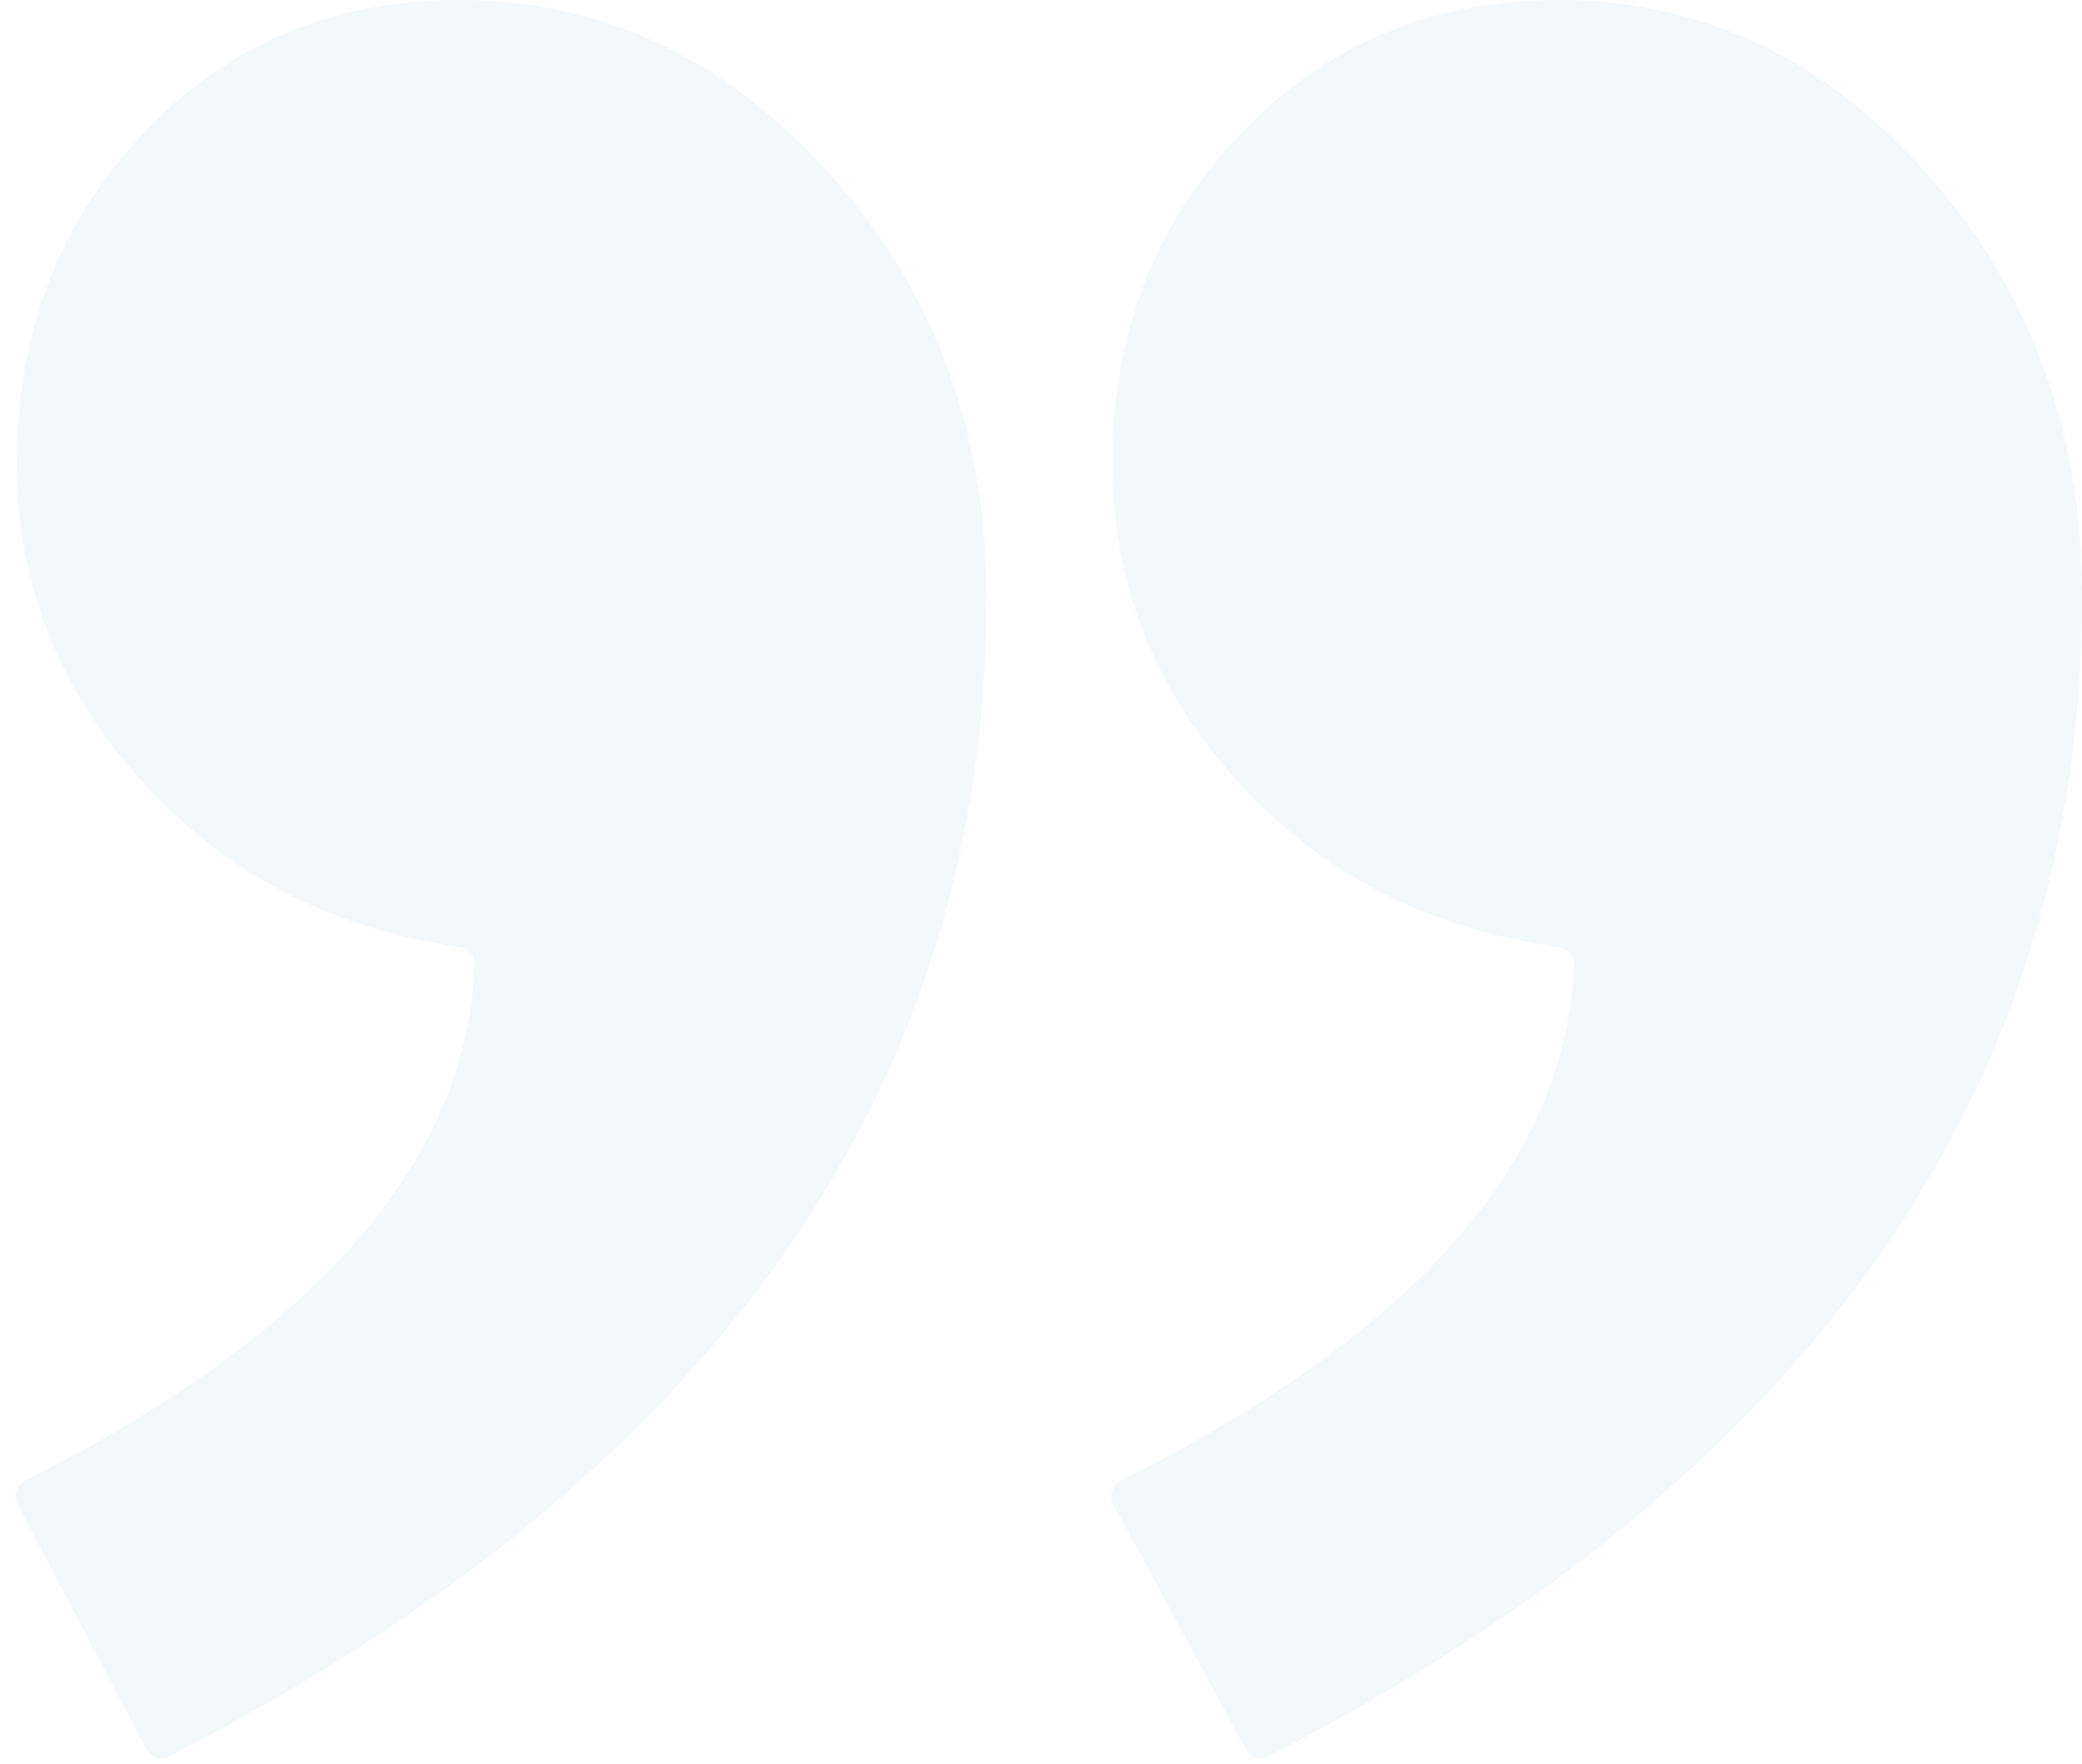 <svg width="360" height="305" viewBox="0 0 360 305" fill="none" xmlns="http://www.w3.org/2000/svg">
<g opacity="0.05">
<g clip-path="url(#clip0_500_2731)">
<path fill-rule="evenodd" clip-rule="evenodd" d="M3.014 260.091C2.228 258.597 2.843 256.743 4.35 255.982C54.865 230.486 80.766 200.743 82.053 166.753C82.111 165.23 80.959 163.95 79.451 163.739C57.756 160.692 39.719 151.433 25.34 135.96C10.379 119.861 2.899 101.226 2.899 80.054C2.899 57.559 10.159 38.594 24.68 23.156C39.201 7.719 57.462 0 79.463 0C104.105 0 125.446 10.034 143.487 30.103C161.528 50.172 170.549 74.541 170.549 103.21C170.549 188.425 123.469 255.237 29.308 303.65C27.852 304.399 26.048 303.838 25.285 302.389L3.014 260.091ZM192.515 260.113C191.705 258.614 192.321 256.735 193.845 255.972C244.758 230.479 270.864 200.742 272.164 166.758C272.222 165.233 271.067 163.952 269.555 163.745C247.434 160.704 229.18 151.443 214.791 135.96C199.83 119.861 192.35 101.226 192.35 80.054C192.35 57.559 199.72 38.594 214.461 23.156C229.202 7.719 247.573 0 269.575 0C294.216 0 315.447 10.034 333.268 30.103C351.09 50.172 360 74.541 360 103.21C360 188.429 313.132 255.244 219.393 303.657C217.947 304.404 216.155 303.858 215.381 302.427L192.515 260.113Z" fill="#036994"/>
</g>
</g>
<defs>
<clipPath id="clip0_500_2731">
<rect x="360" y="305" width="360" height="305" transform="rotate(-180 360 305)" fill="white"/>
</clipPath>
</defs>
</svg>
